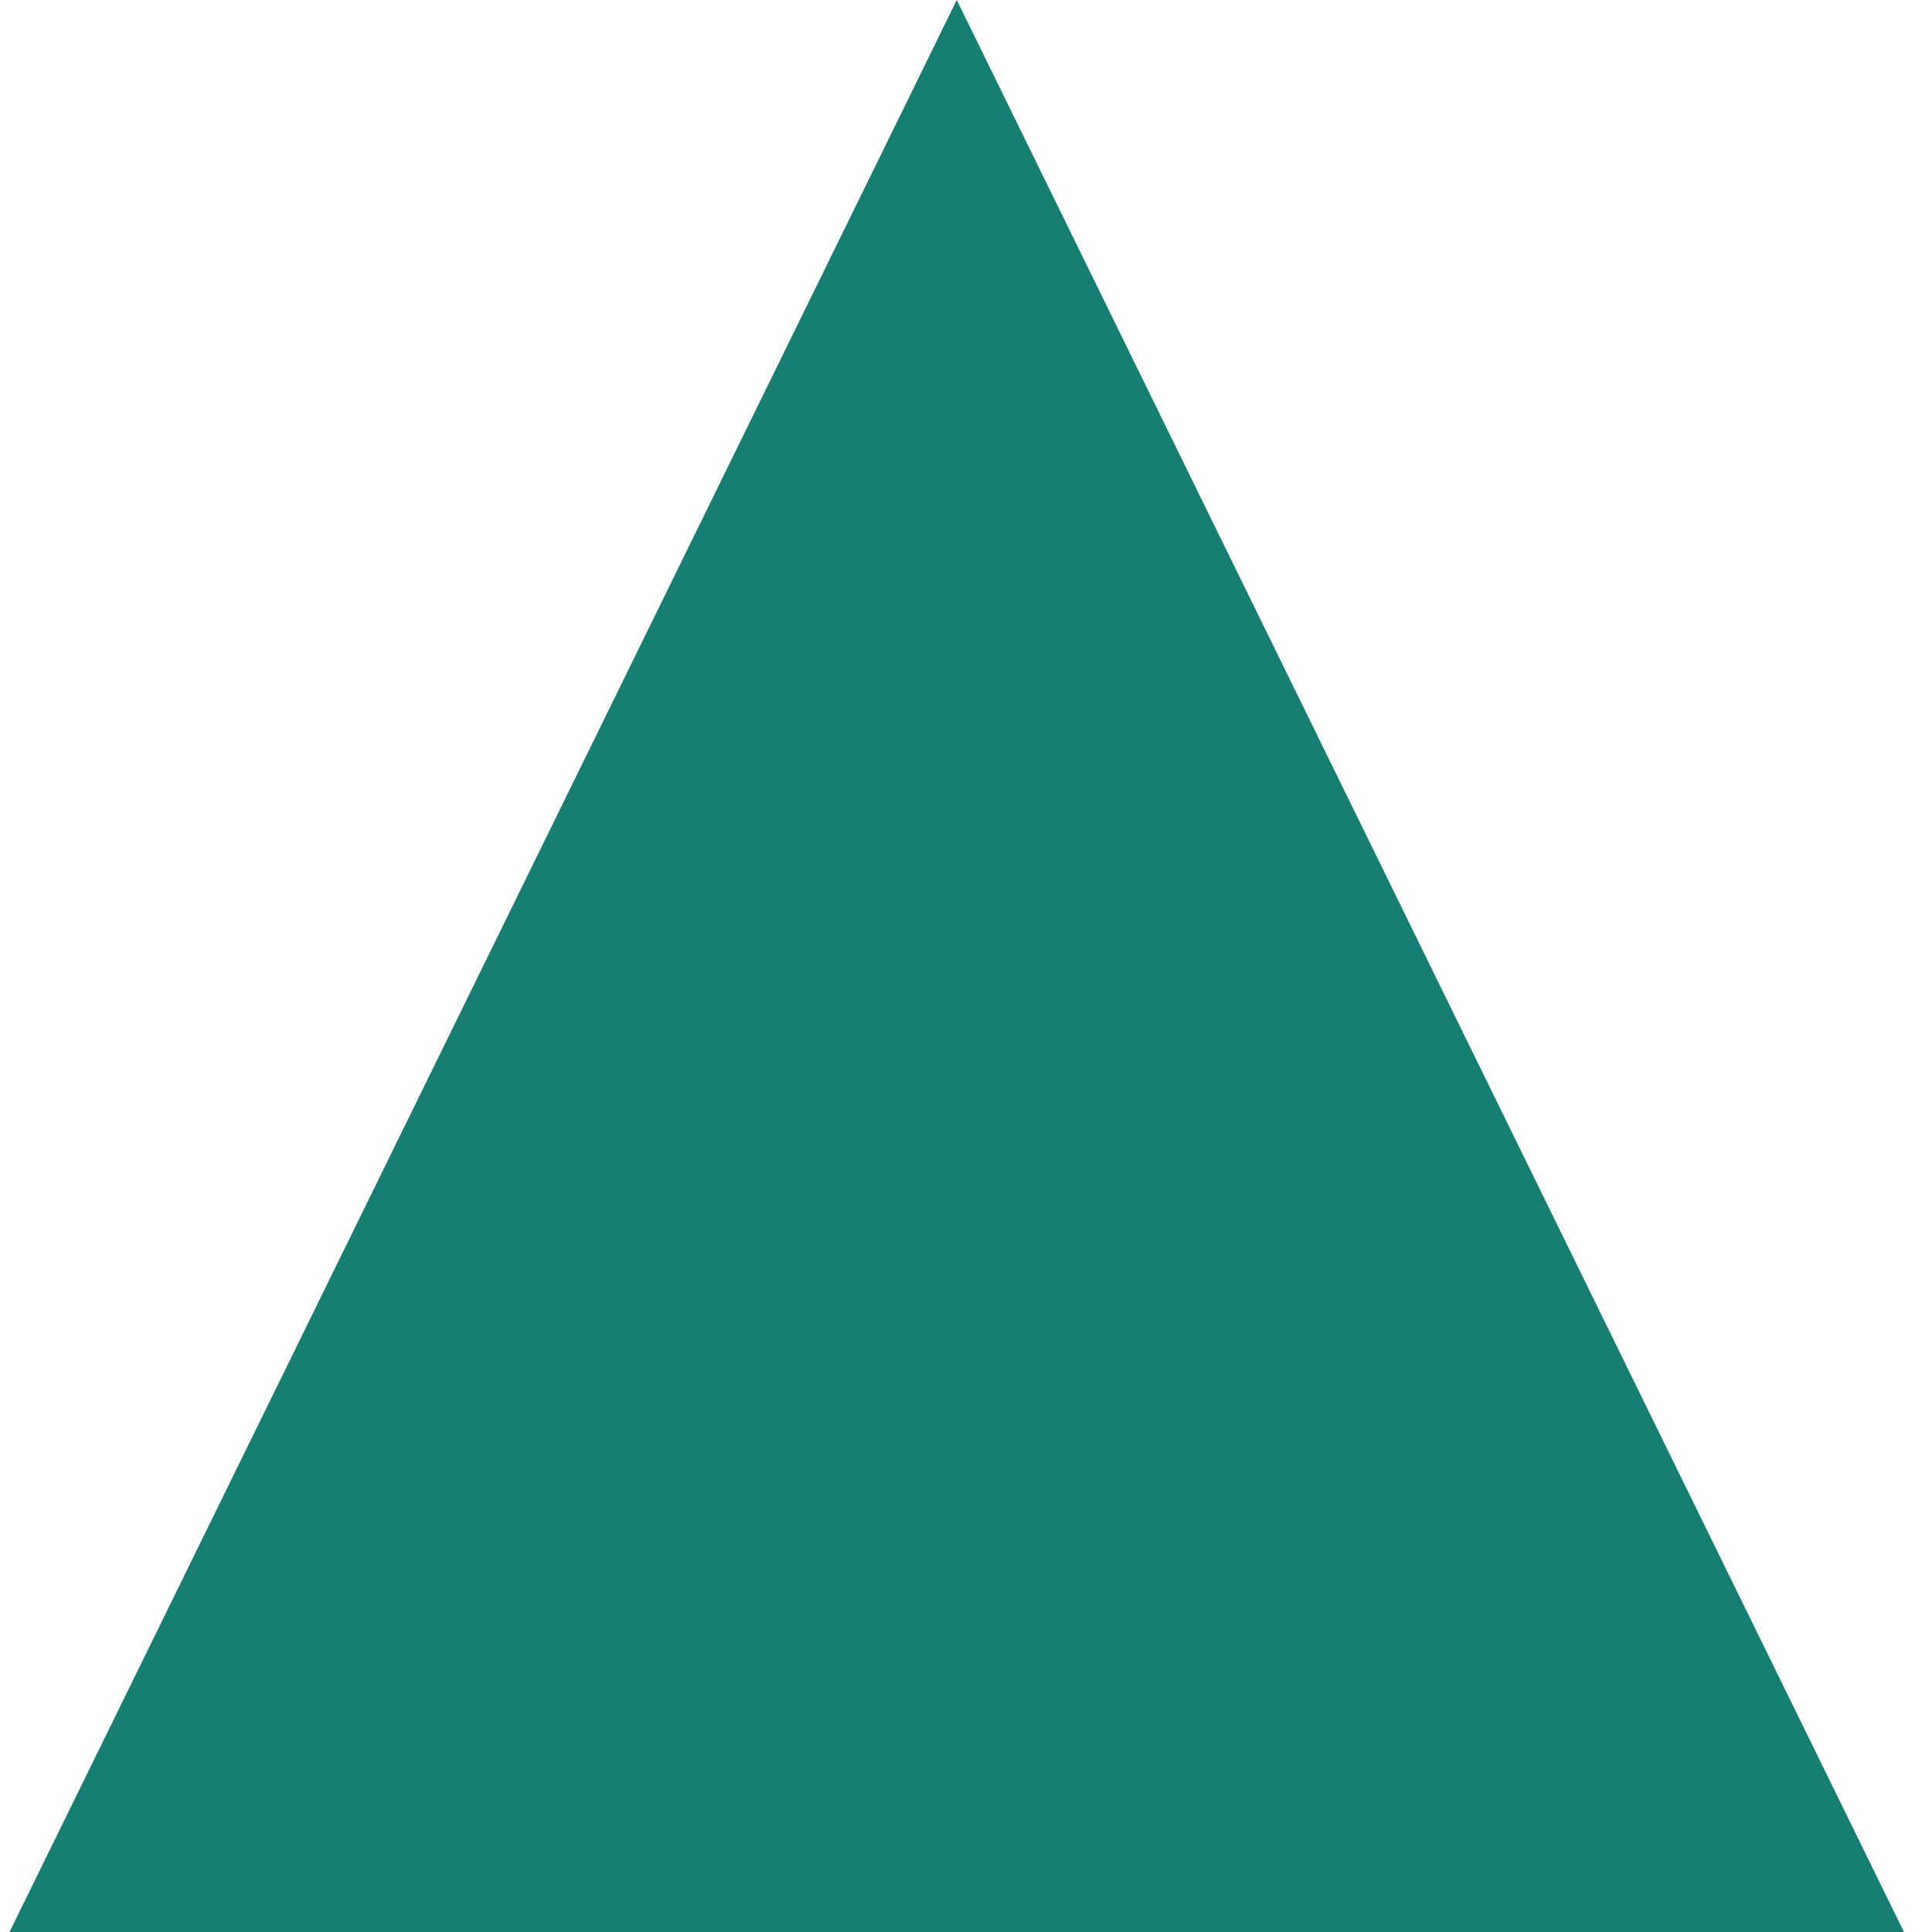 <svg width="14" height="14" viewBox="0 0 14 14" fill="none" xmlns="http://www.w3.org/2000/svg">
<path fill-rule="evenodd" clip-rule="evenodd" d="M6.933 0L13.797 14H0.069L6.933 0Z" fill="#167F71"/>
</svg>
